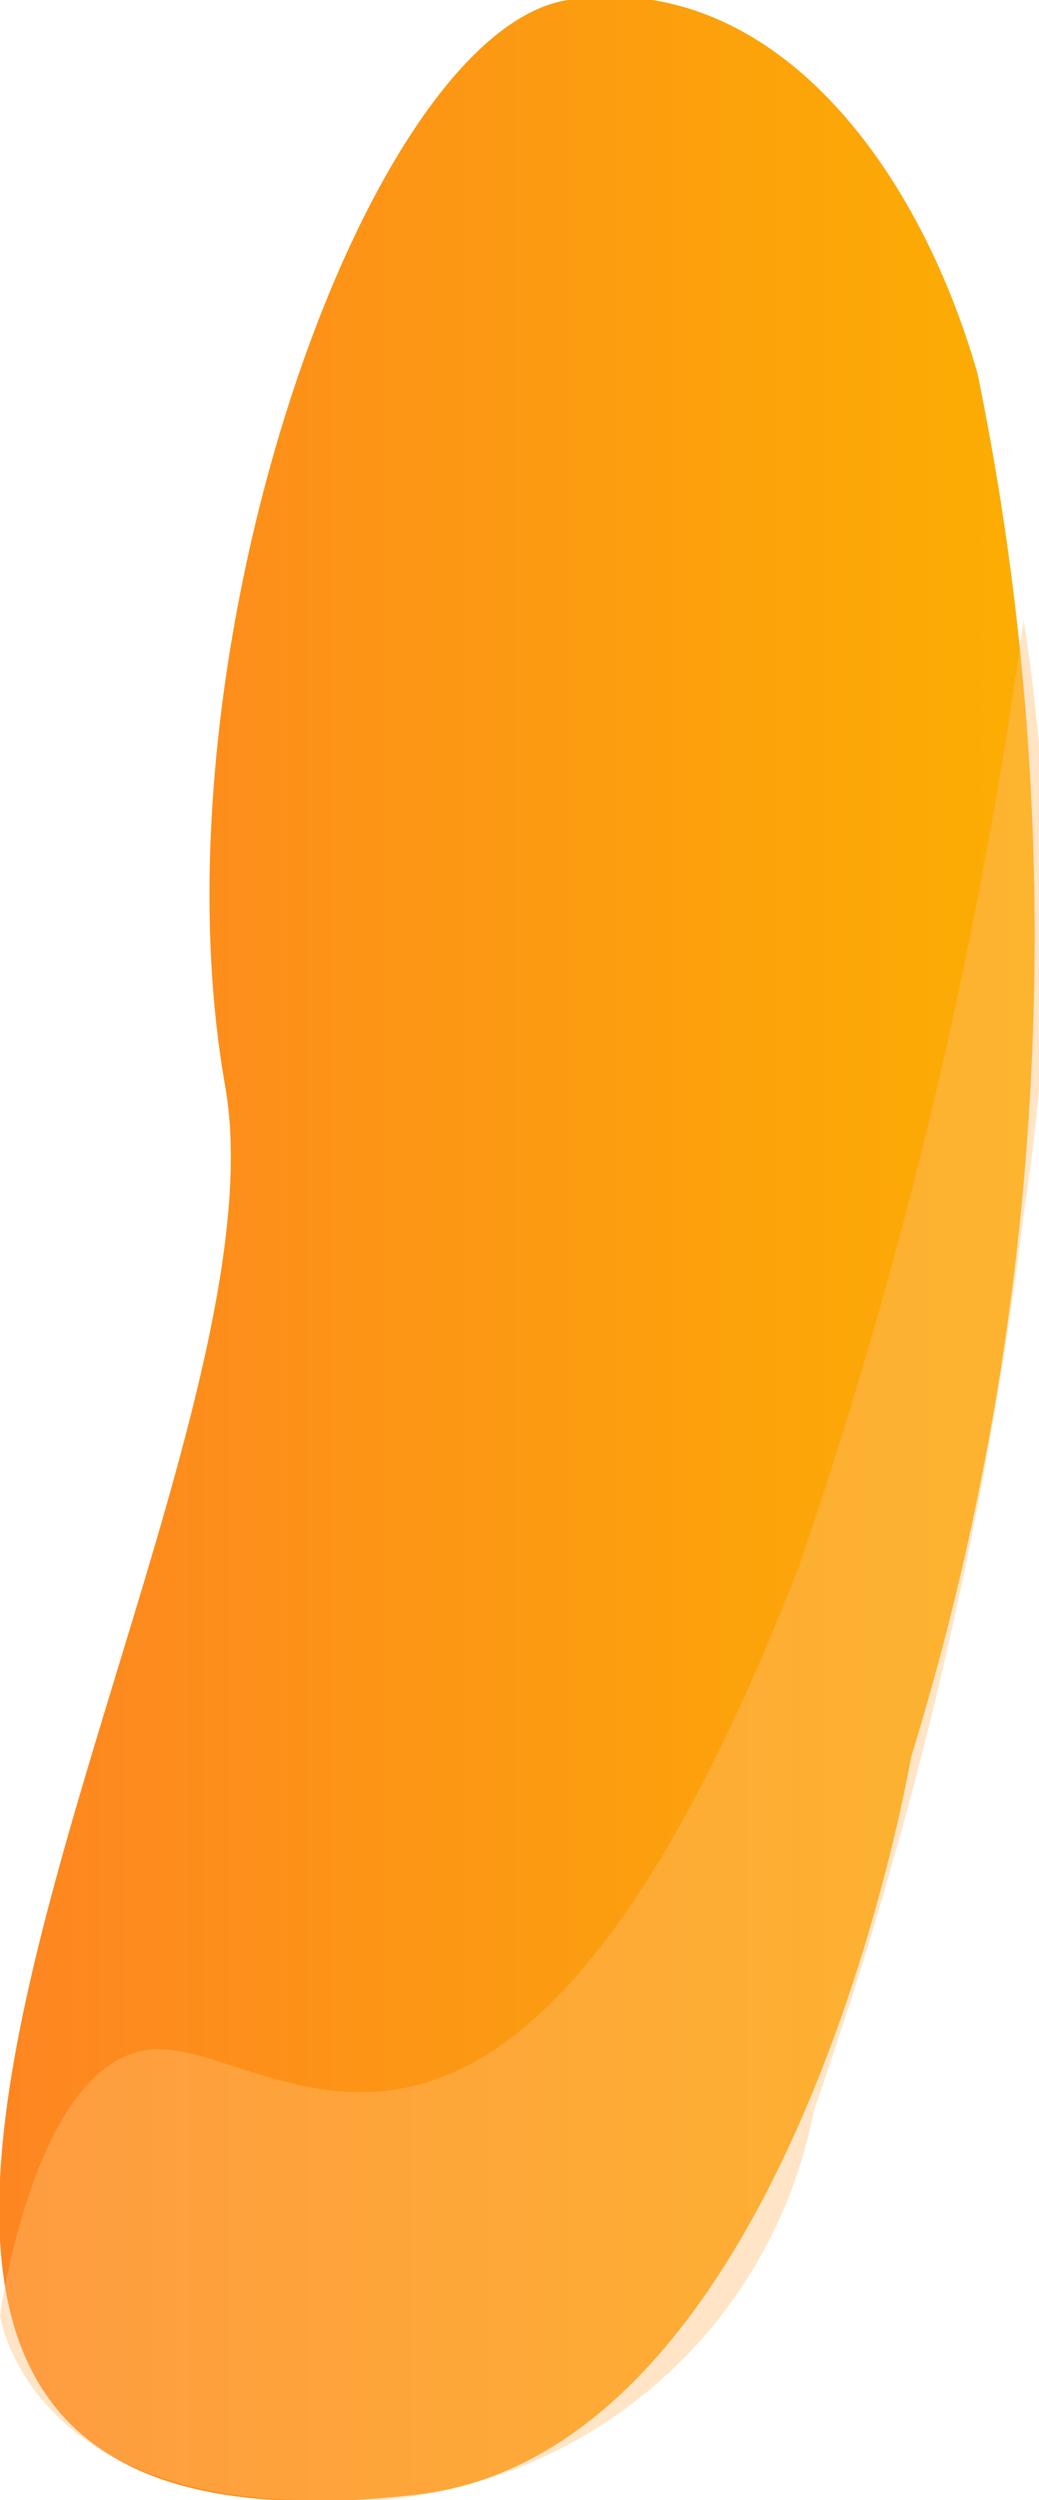 <svg xmlns="http://www.w3.org/2000/svg" xmlns:xlink="http://www.w3.org/1999/xlink" viewBox="0 0 2.03 4.88"><defs><style>.cls-1{fill:#faa006;}.cls-2{opacity:0.6;fill:url(#linear-gradient);}.cls-3{fill:#ffbe71;opacity:0.4;}</style><linearGradient id="linear-gradient" y1="2.44" x2="2.03" y2="2.44" gradientUnits="userSpaceOnUse"><stop offset="0" stop-color="#ff7434"/><stop offset="1" stop-color="#fdb700"/></linearGradient></defs><title>Asset 8</title><g id="Layer_2" data-name="Layer 2"><g id="Layer_2-2" data-name="Layer 2"><path class="cls-1" d="M1.78,3.43A5.45,5.45,0,0,0,1.91.73C1.79.31,1.5-.06,1.11,0S.29,1.27.44,2.12-.86,5.06.81,4.87C1.55,4.79,1.78,3.43,1.78,3.43Z"/><path class="cls-2" d="M1.78,3.43A5.45,5.45,0,0,0,1.91.73C1.79.31,1.5-.06,1.11,0S.29,1.27.44,2.12-.86,5.06.81,4.87C1.55,4.79,1.78,3.43,1.78,3.43Z"/><path class="cls-3" d="M2,2.37a8.33,8.33,0,0,1-.41,1.75.94.94,0,0,1-1,.76C.05,4.87,0,4.52,0,4.52S.07,4,.31,4,1,4.5,1.56,3.06A9.71,9.71,0,0,0,2,1.21,3.74,3.74,0,0,1,2,2.37Z"/></g></g></svg>